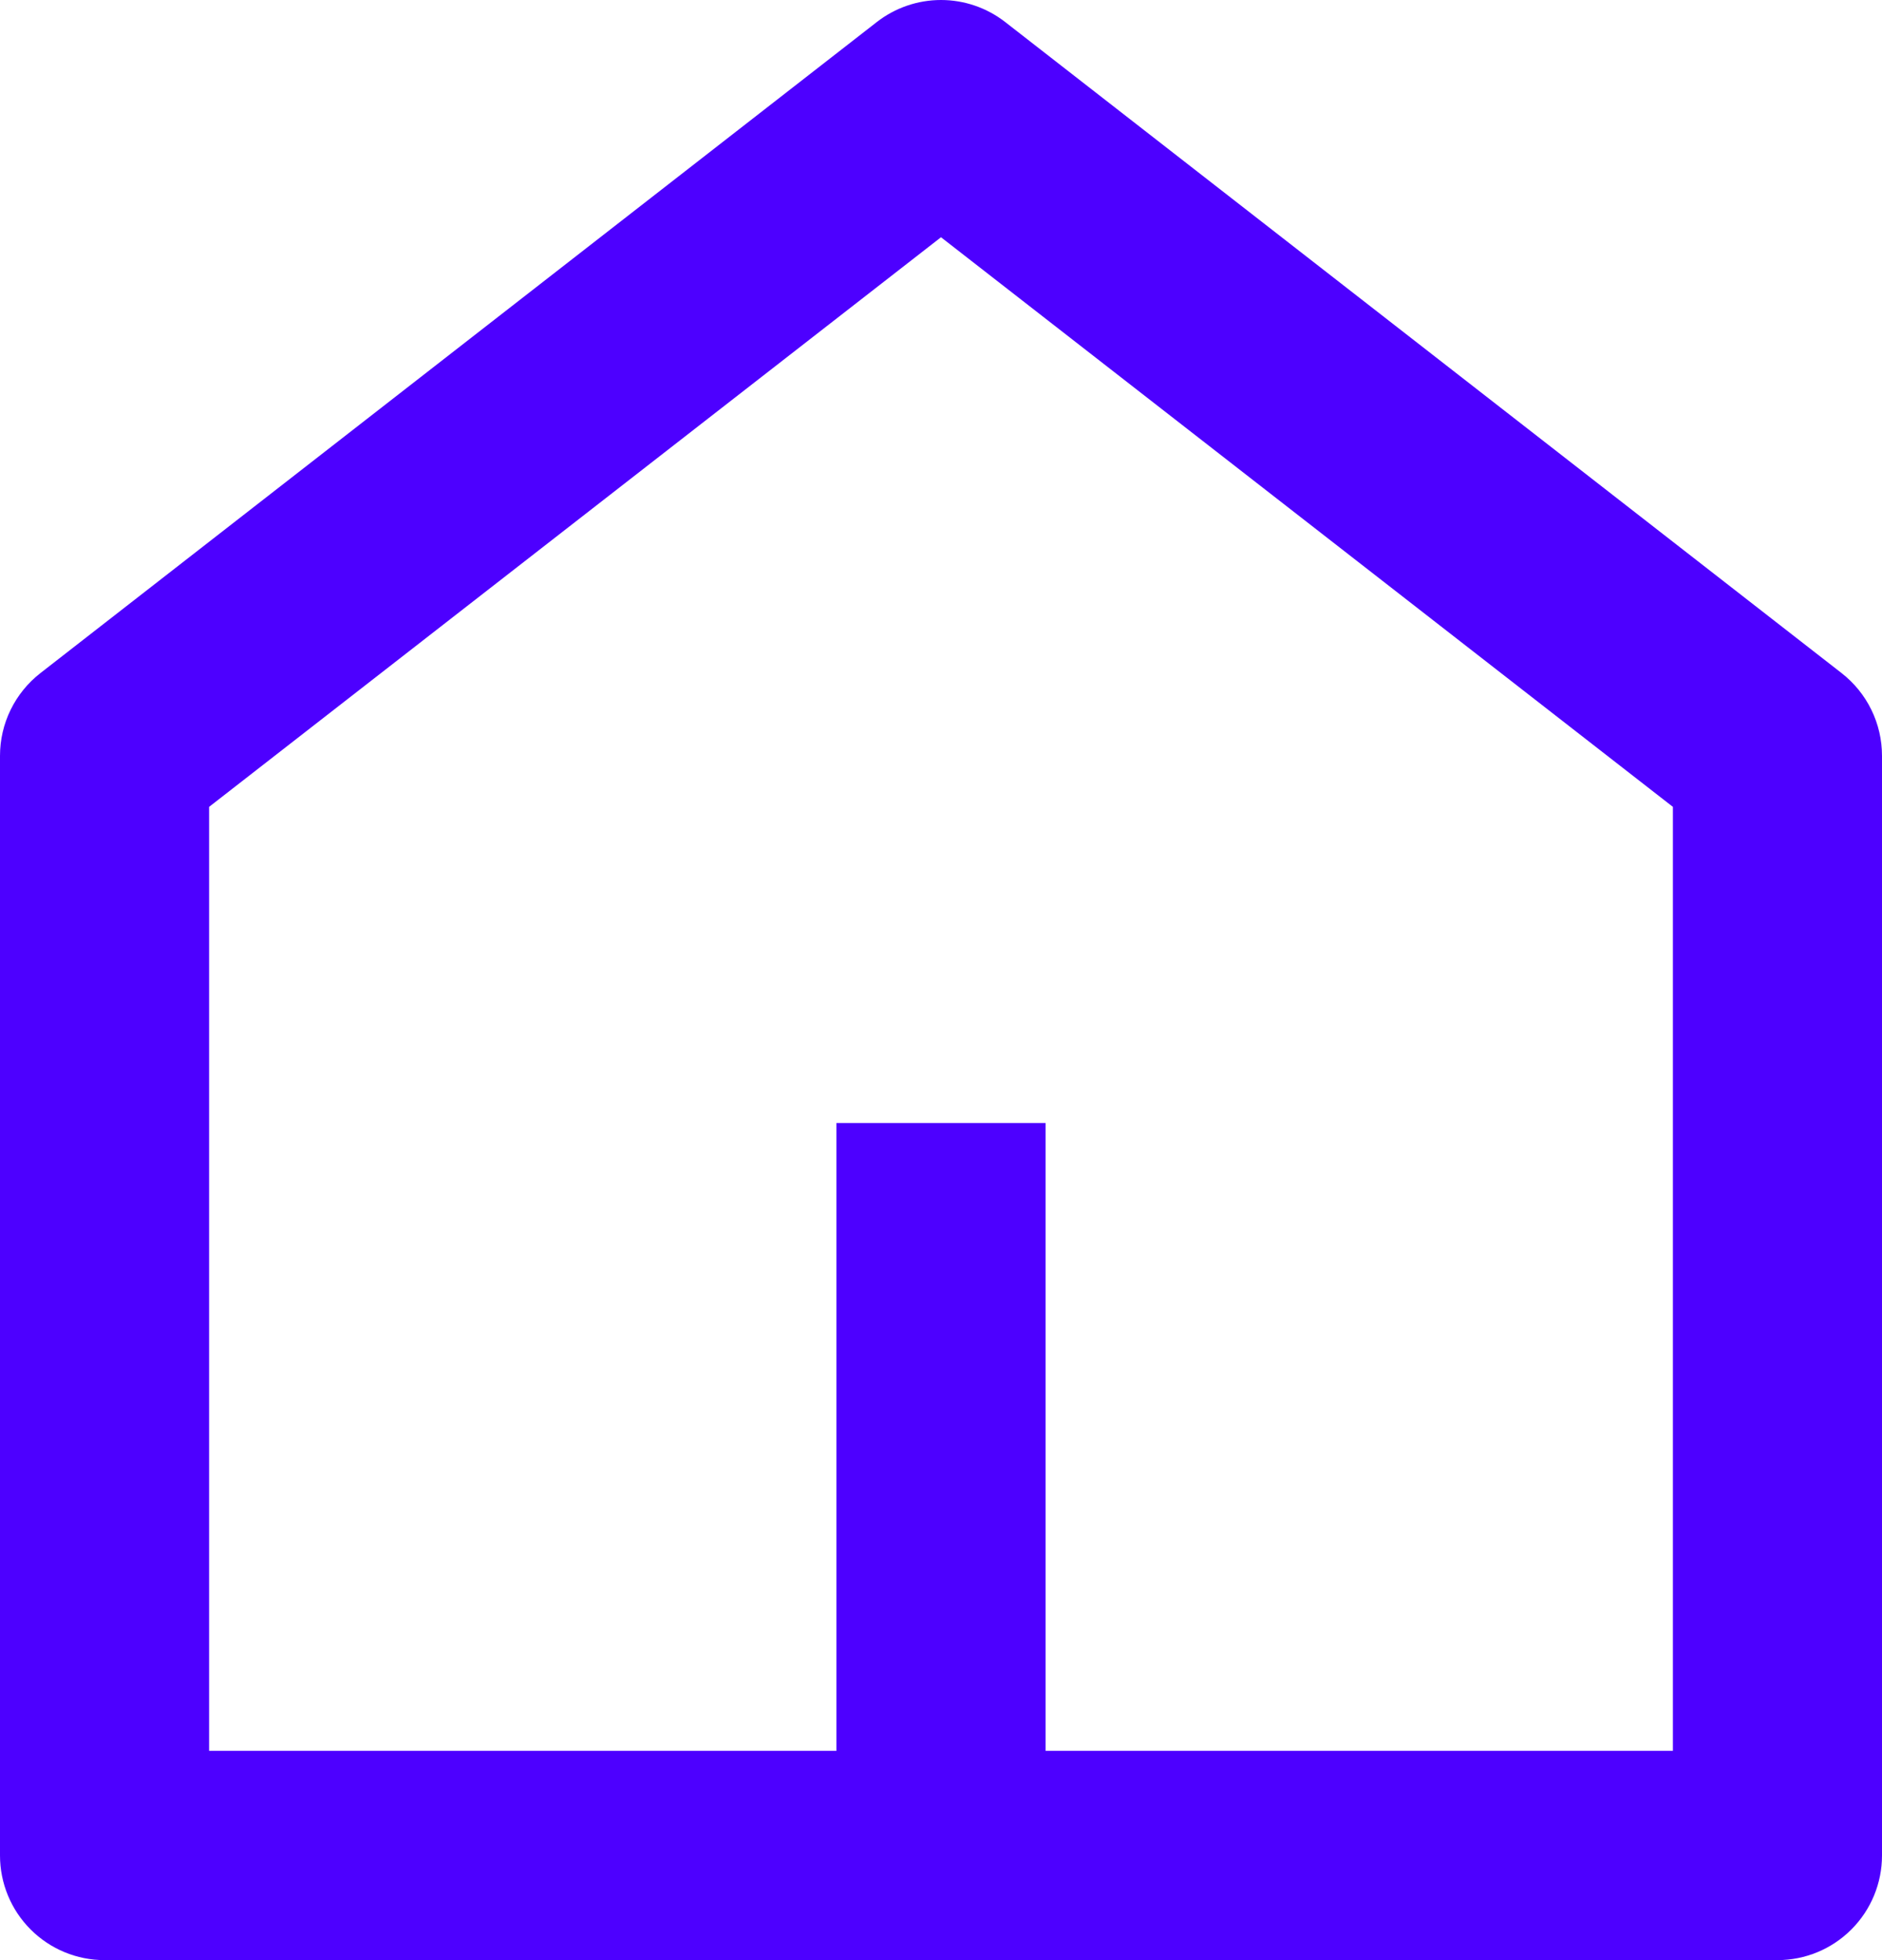 <svg width="48" height="50" viewBox="0 0 48 50" fill="none" xmlns="http://www.w3.org/2000/svg">
<path d="M26.667 44.662H42.667V20.582L24 6.052L5.333 20.582V44.662H21.333V28.648H26.667V44.662ZM48 47.331C48 48.039 47.719 48.718 47.219 49.218C46.719 49.719 46.041 50 45.333 50H2.667C1.959 50 1.281 49.719 0.781 49.218C0.281 48.718 6.41894e-07 48.039 6.41894e-07 47.331V19.28C-0 18.873 0.092 18.472 0.271 18.106C0.449 17.741 0.709 17.421 1.029 17.171L22.363 0.562C22.831 0.198 23.407 0 24 0C24.593 0 25.169 0.198 25.637 0.562L46.971 17.171C47.291 17.421 47.551 17.741 47.729 18.106C47.908 18.472 48 18.873 48 19.28V47.331Z" fill="#4D00FF"/>
</svg>
